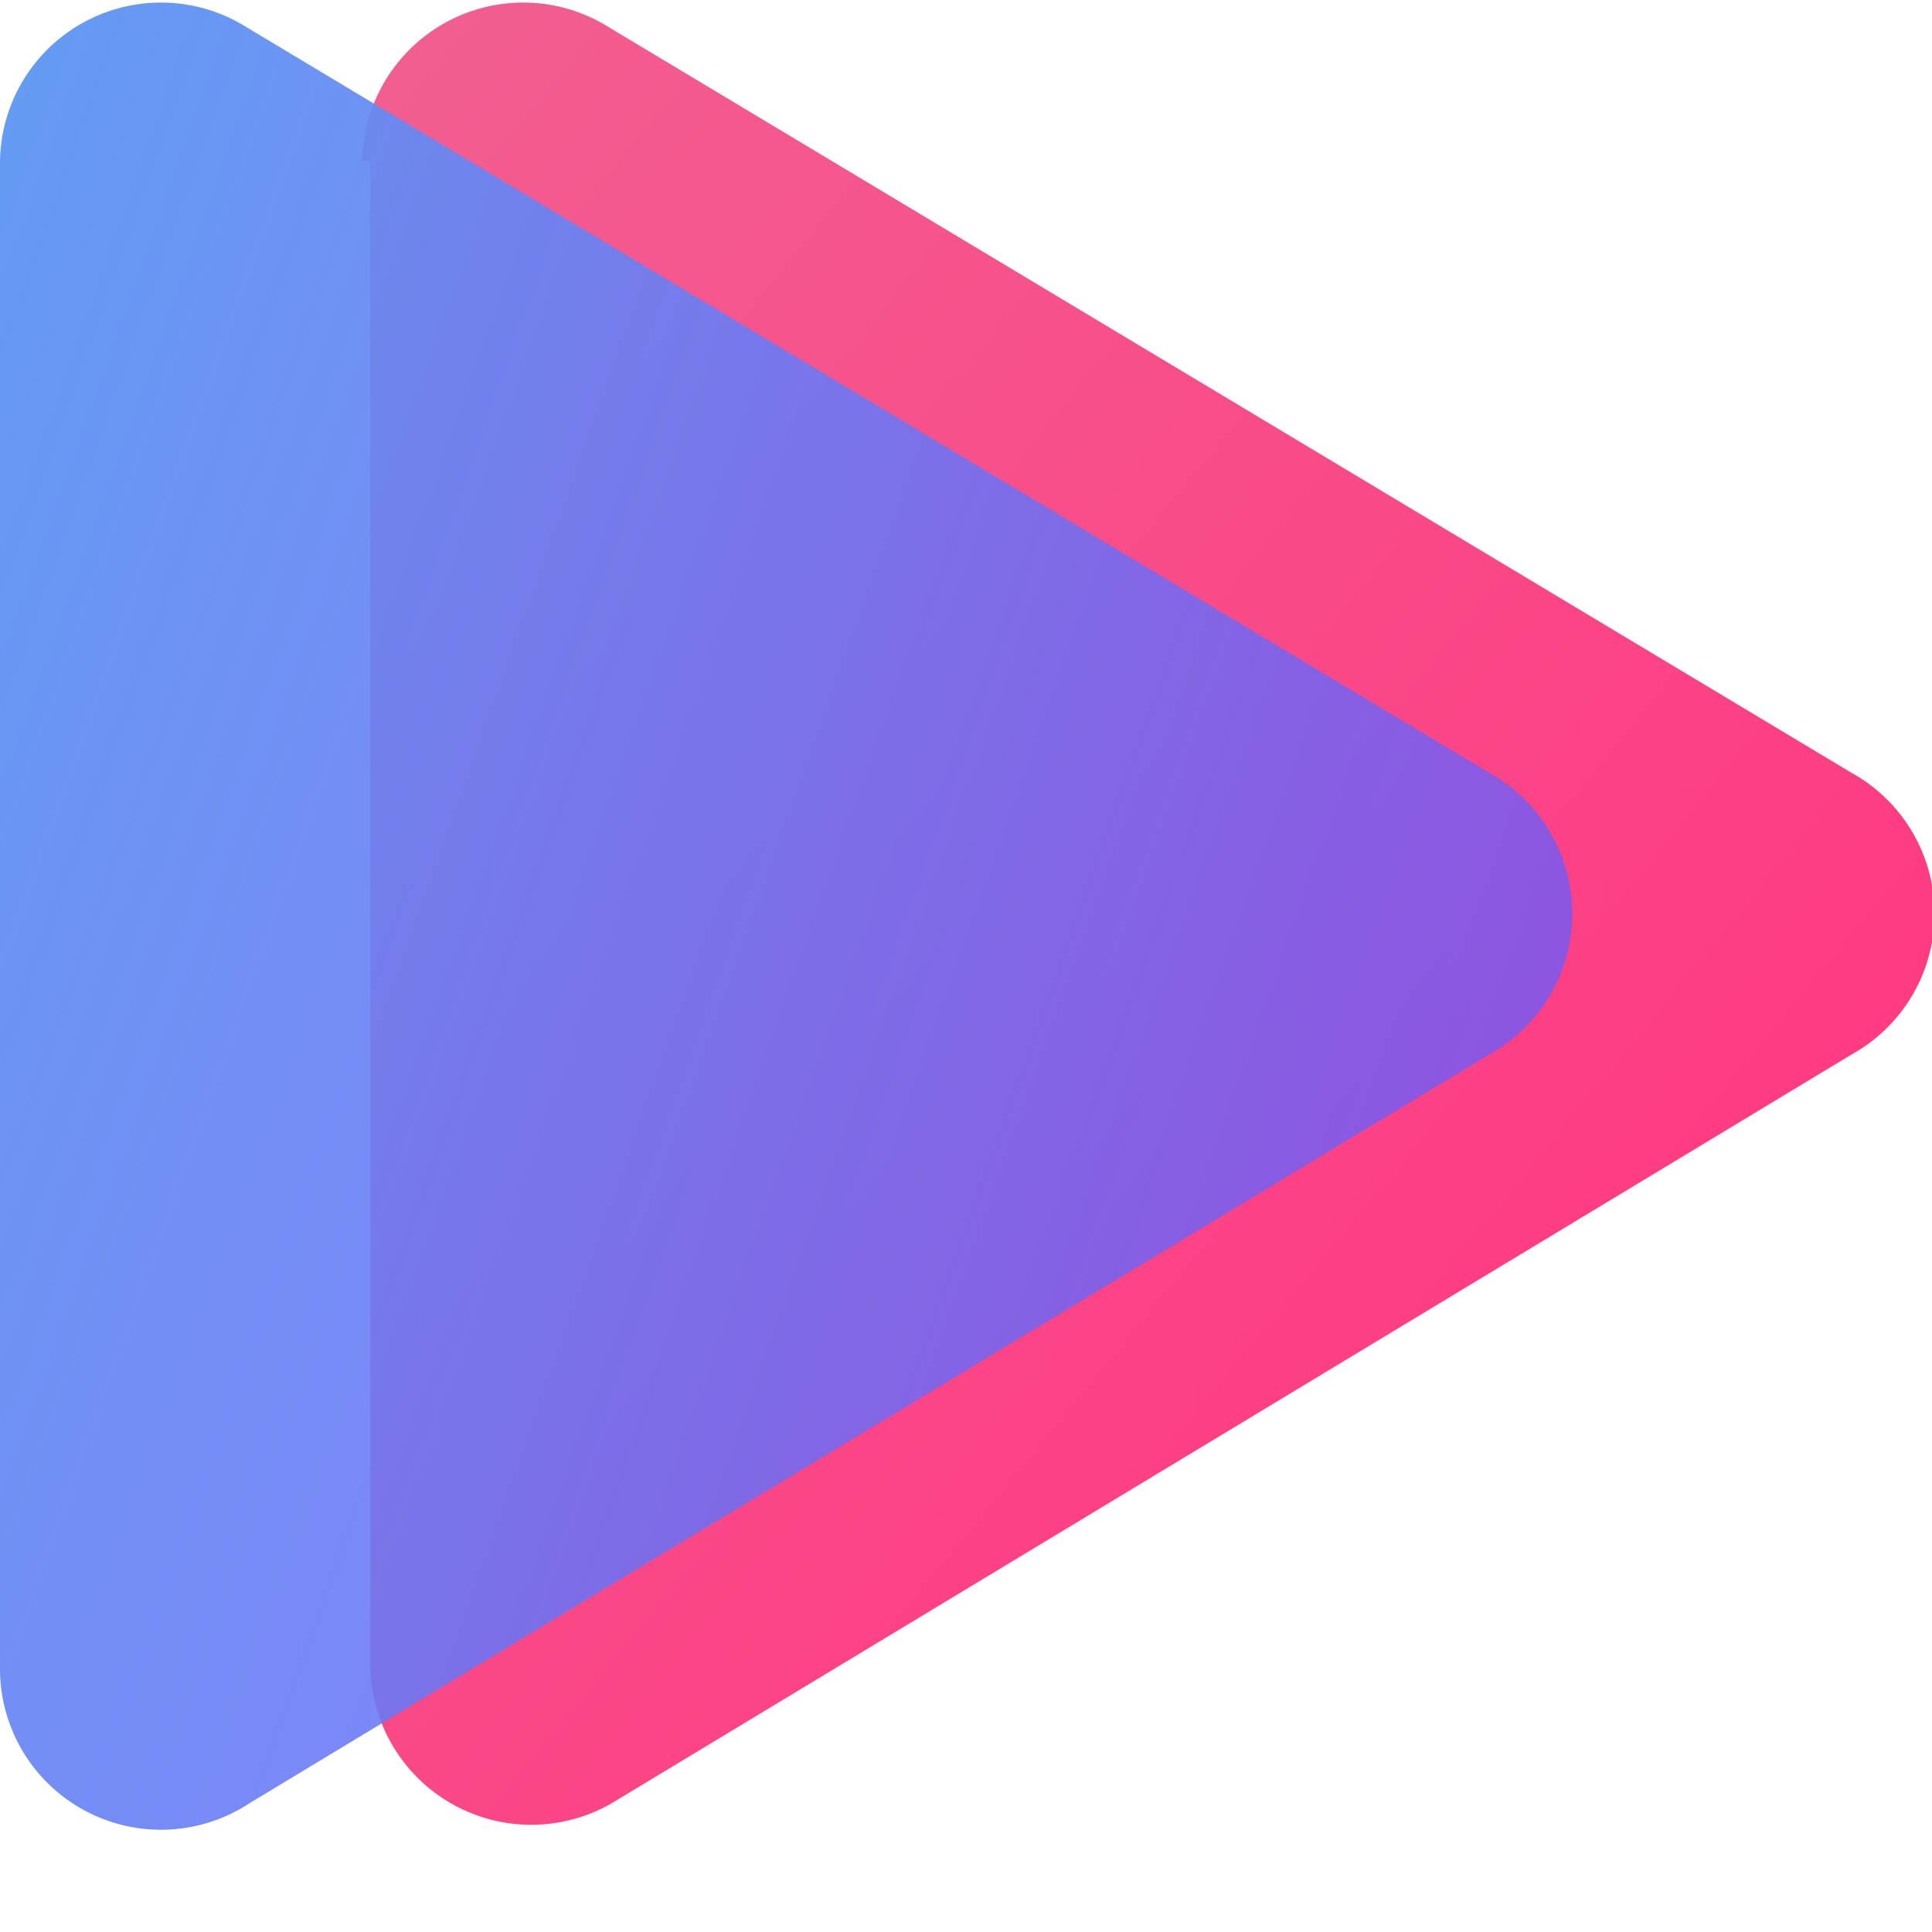 <svg viewBox="0 0 24 24" xmlns="http://www.w3.org/2000/svg">
  <g>
    <path d="M4.5 2a2 2 0 0 1 3-1.7L23 9.6a2 2 0 0 1 0 3.5L7.6 22.4a2 2 0 0 1-3-1.7V2Z" fill="url(#a)"></path>
    <path d="M0 2A2 2 0 0 1 3 .3l15.5 9.3a2 2 0 0 1 0 3.5L3.1 22.4A2 2 0 0 1 0 20.7V2Z" fill="url(#b)"></path>
  </g>
  <defs>
    <linearGradient id="a" x1=".2" y1="2.8" x2="19.3" y2="18.5" gradientUnits="userSpaceOnUse">
      <stop stop-color="#F06292"></stop>
      <stop offset="1" stop-color="#FF3A81"></stop>
    </linearGradient>
    <linearGradient id="b" x1="-4.4" y1="2.8" x2="19.5" y2="11.3" gradientUnits="userSpaceOnUse">
      <stop stop-color="#5DA2F2"></stop>
      <stop offset="1" stop-color="#715BF7" stop-opacity=".8"></stop>
    </linearGradient>
  </defs>
</svg>